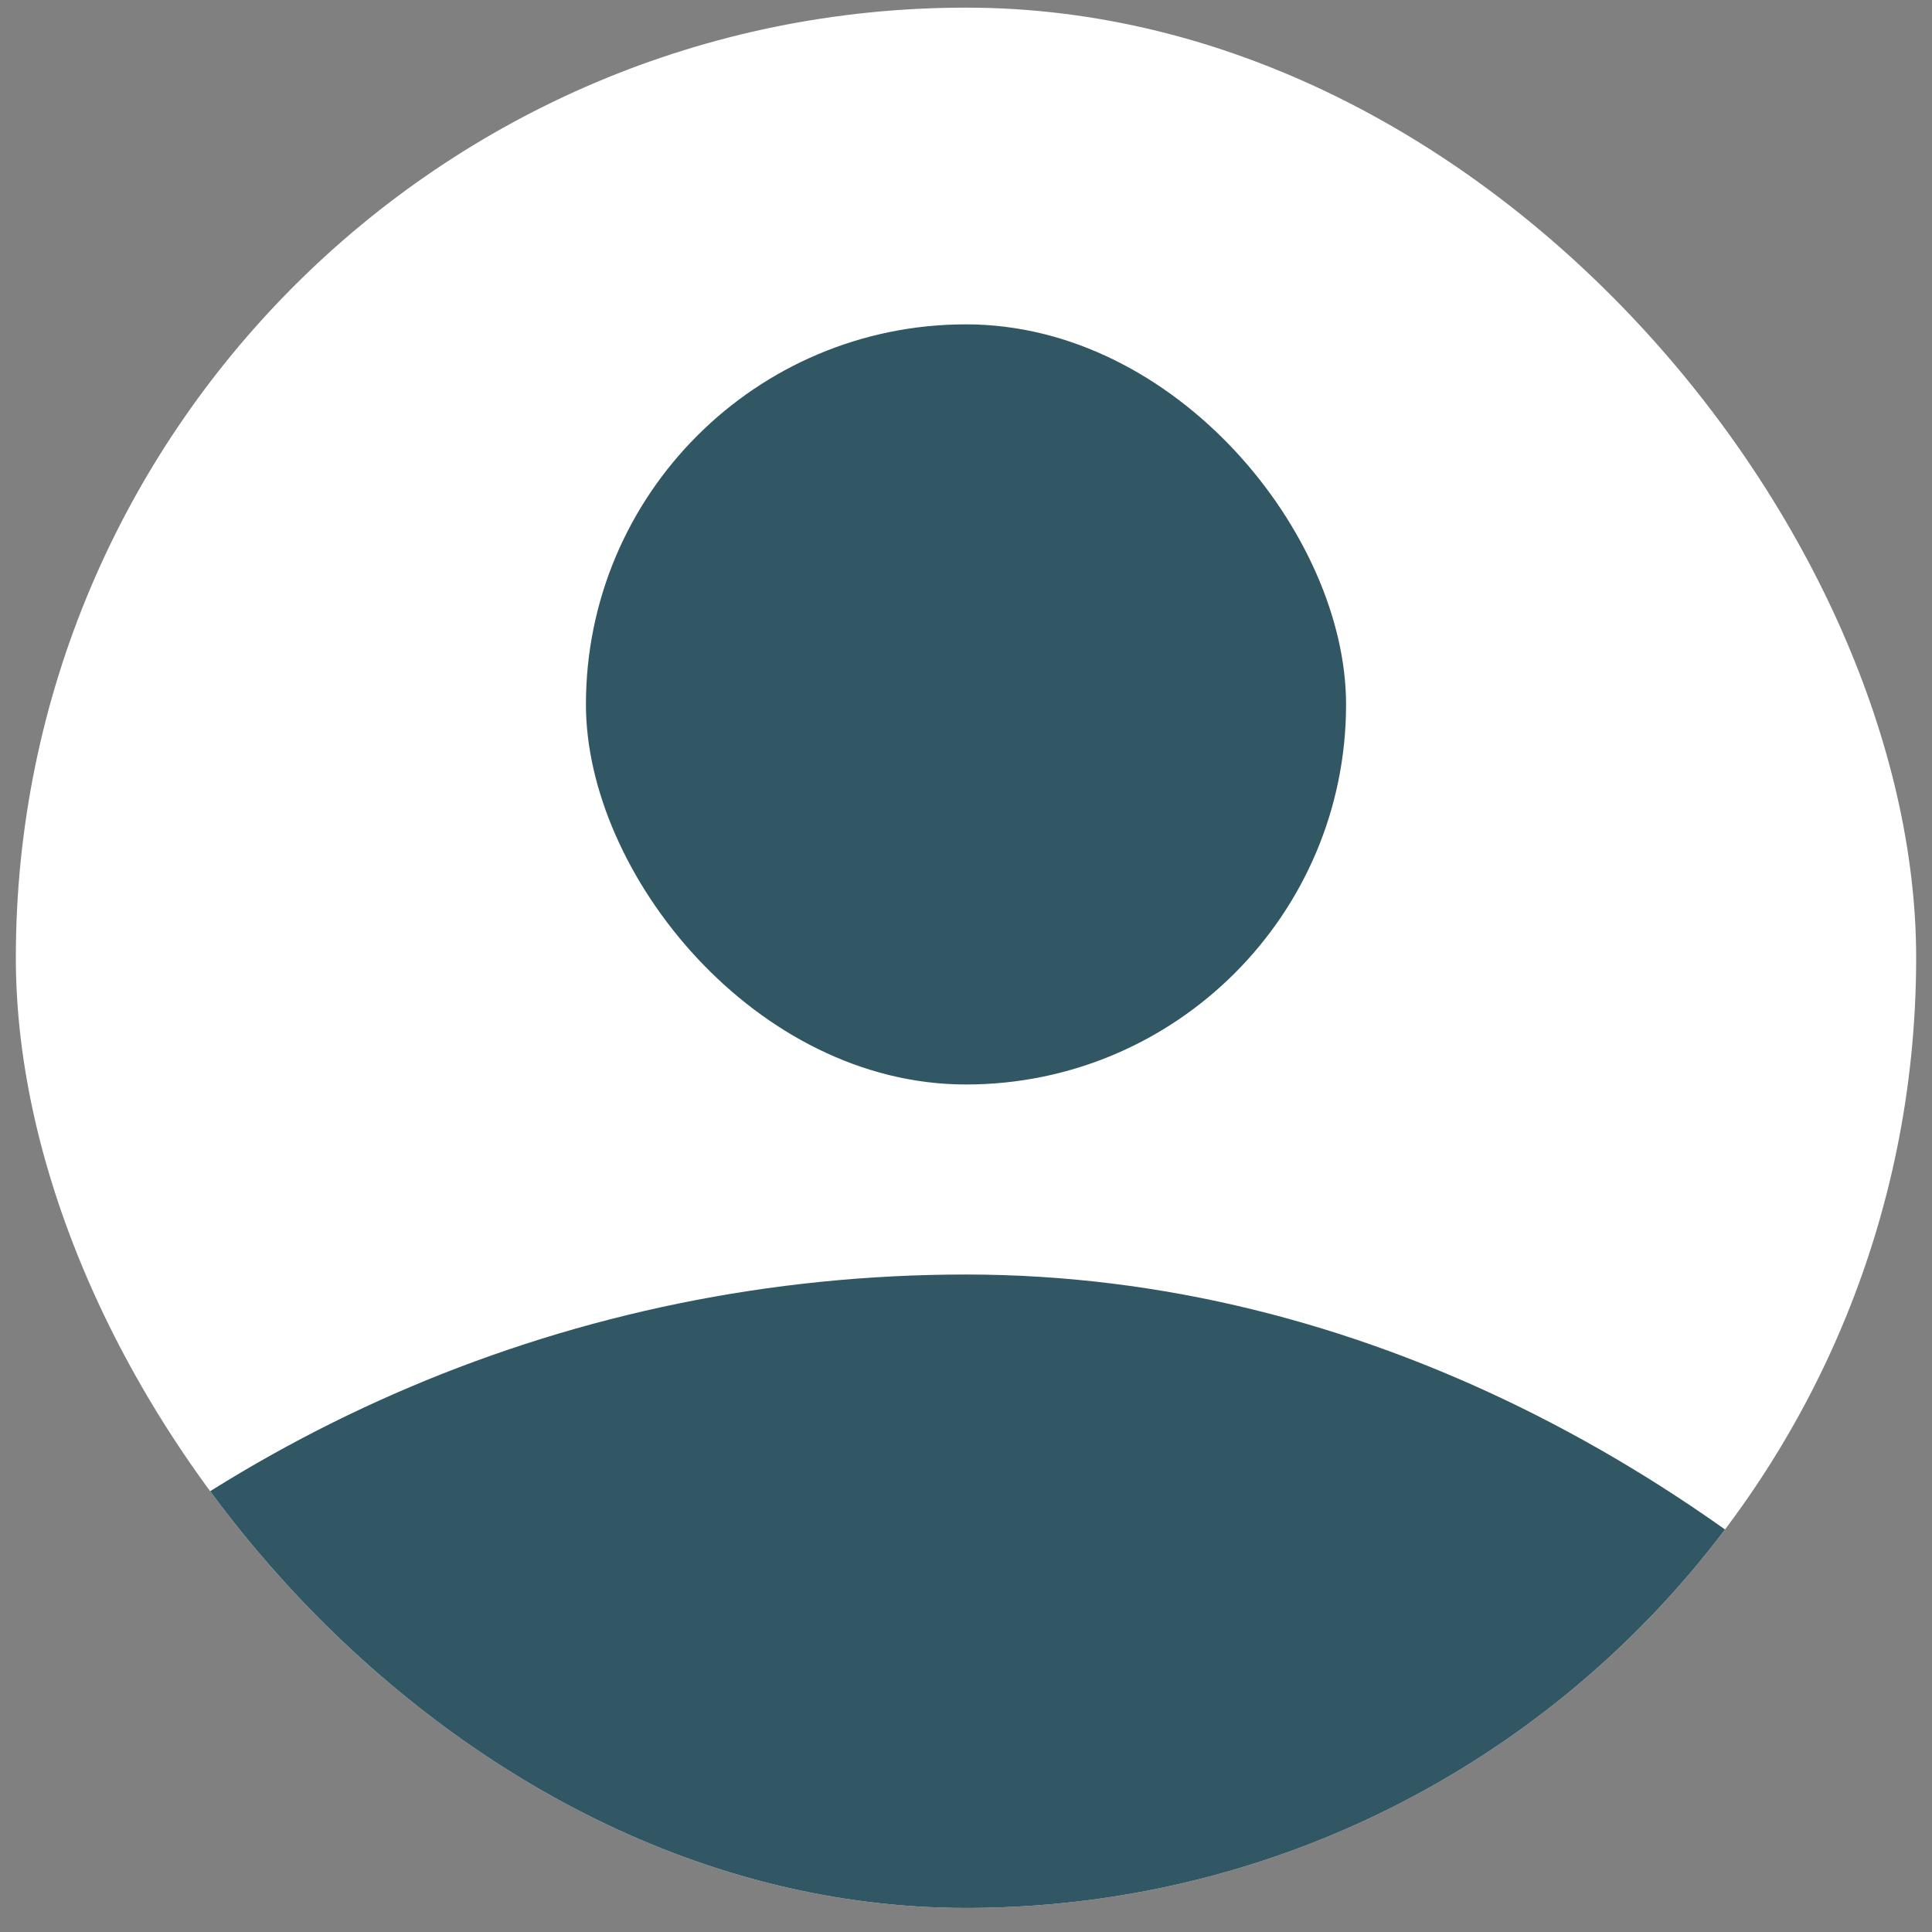 <svg width="61" height="61" viewBox="0 0 61 61" fill="none" xmlns="http://www.w3.org/2000/svg">
<rect x="0" y="0" width="61" height="61" fill="#808080" stroke="none"/>
<g clip-path="url(#clip0_114_41)">
<rect x="0.5" y="0.241" width="60" height="60" rx="30" fill="white"/>
<rect x="18.5" y="10.241" width="24" height="24" rx="12" fill="#305763"/>
<rect x="-14.5" y="40.241" width="90" height="90" rx="45" fill="#305763"/>
</g>
<defs>
<clipPath id="clip0_114_41">
<rect x="0.5" y="0.241" width="60" height="60" rx="30" fill="white"/>
</clipPath>
</defs>
</svg>
